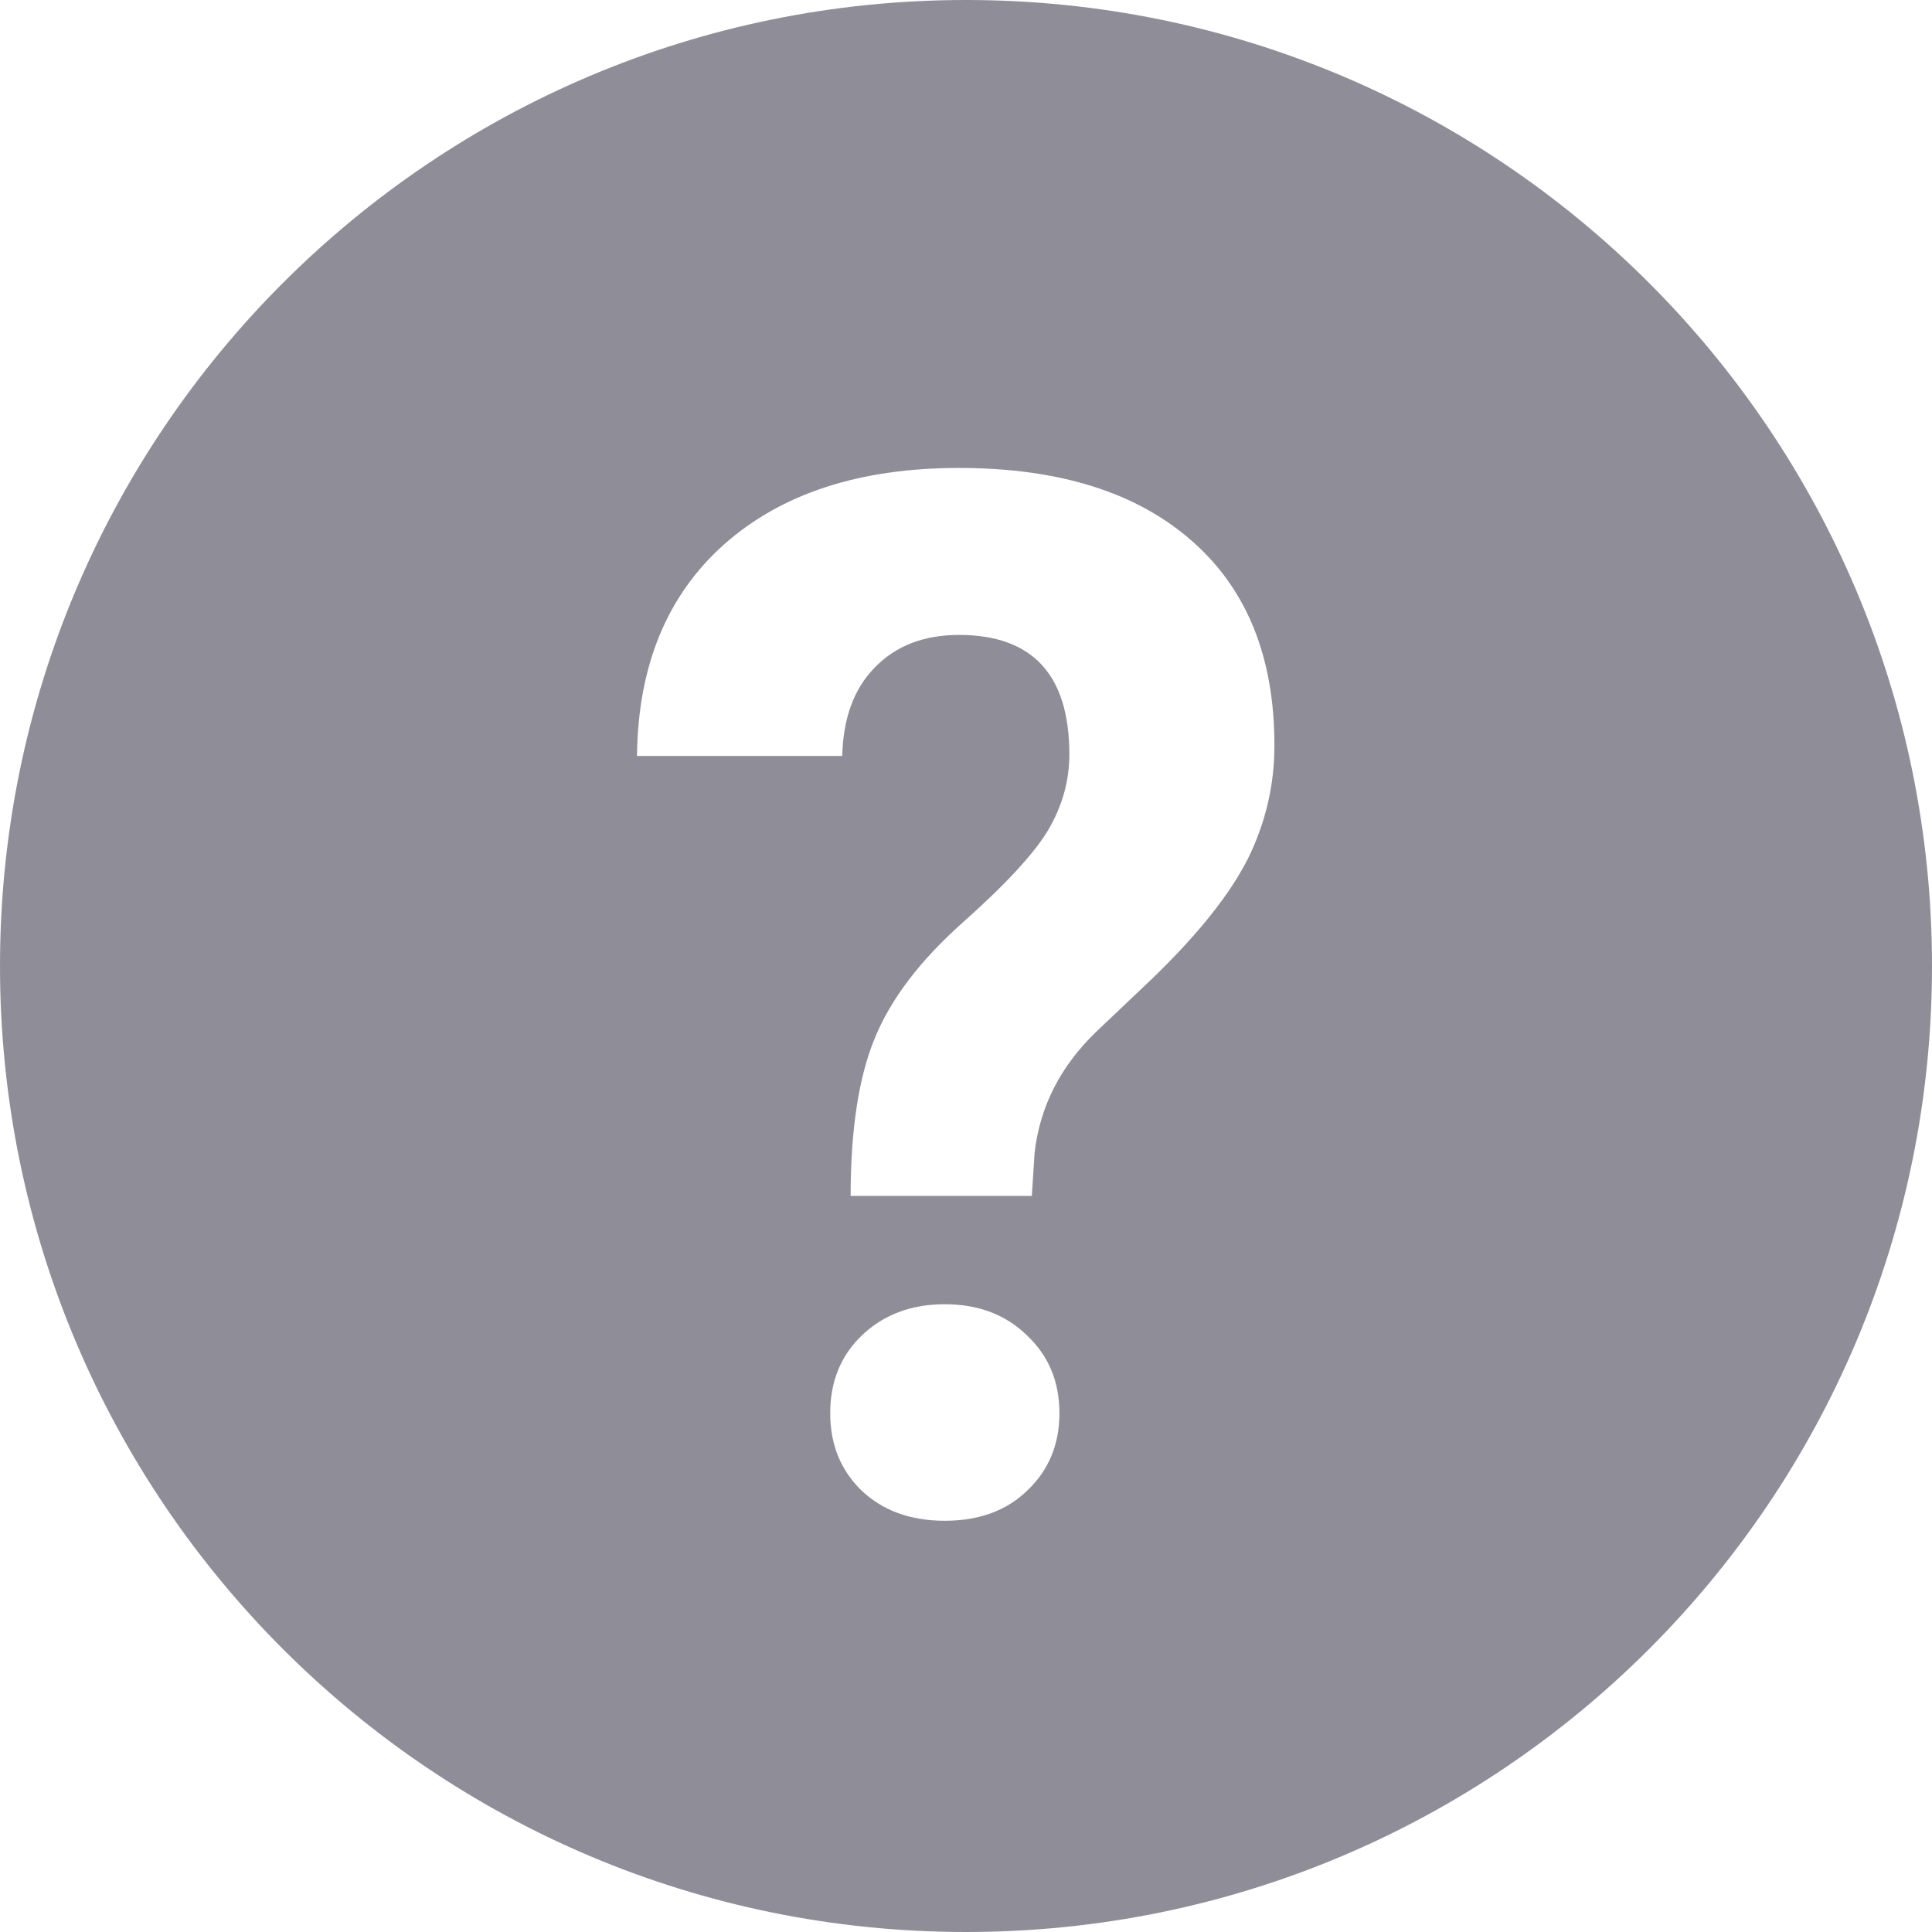 <svg width="14" height="14" viewBox="0 0 14 14" fill="none" xmlns="http://www.w3.org/2000/svg">
<path fill-rule="evenodd" clip-rule="evenodd" d="M7 14C10.866 14 14 10.866 14 7C14 3.134 10.866 0 7 0C3.134 0 0 3.134 0 7C0 10.866 3.134 14 7 14ZM6.339 7.523C6.222 7.807 6.164 8.188 6.164 8.666H7.477L7.497 8.354C7.535 8.019 7.684 7.727 7.943 7.477L8.359 7.082C8.683 6.768 8.911 6.482 9.041 6.226C9.17 5.966 9.235 5.691 9.235 5.401C9.235 4.761 9.035 4.268 8.636 3.919C8.236 3.567 7.673 3.391 6.949 3.391C6.231 3.391 5.664 3.575 5.247 3.945C4.833 4.314 4.623 4.825 4.616 5.478H6.103C6.11 5.204 6.188 4.99 6.339 4.837C6.492 4.679 6.696 4.601 6.949 4.601C7.482 4.601 7.749 4.89 7.749 5.467C7.749 5.659 7.697 5.842 7.595 6.016C7.492 6.187 7.285 6.411 6.974 6.687C6.667 6.961 6.455 7.239 6.339 7.523ZM6.246 9.676C6.093 9.823 6.016 10.011 6.016 10.24C6.016 10.466 6.091 10.652 6.241 10.799C6.395 10.946 6.597 11.02 6.846 11.02C7.096 11.02 7.296 10.946 7.446 10.799C7.6 10.652 7.677 10.466 7.677 10.24C7.677 10.011 7.598 9.823 7.441 9.676C7.287 9.526 7.089 9.451 6.846 9.451C6.604 9.451 6.404 9.526 6.246 9.676Z" fill="#8F8E98"/>
</svg>
